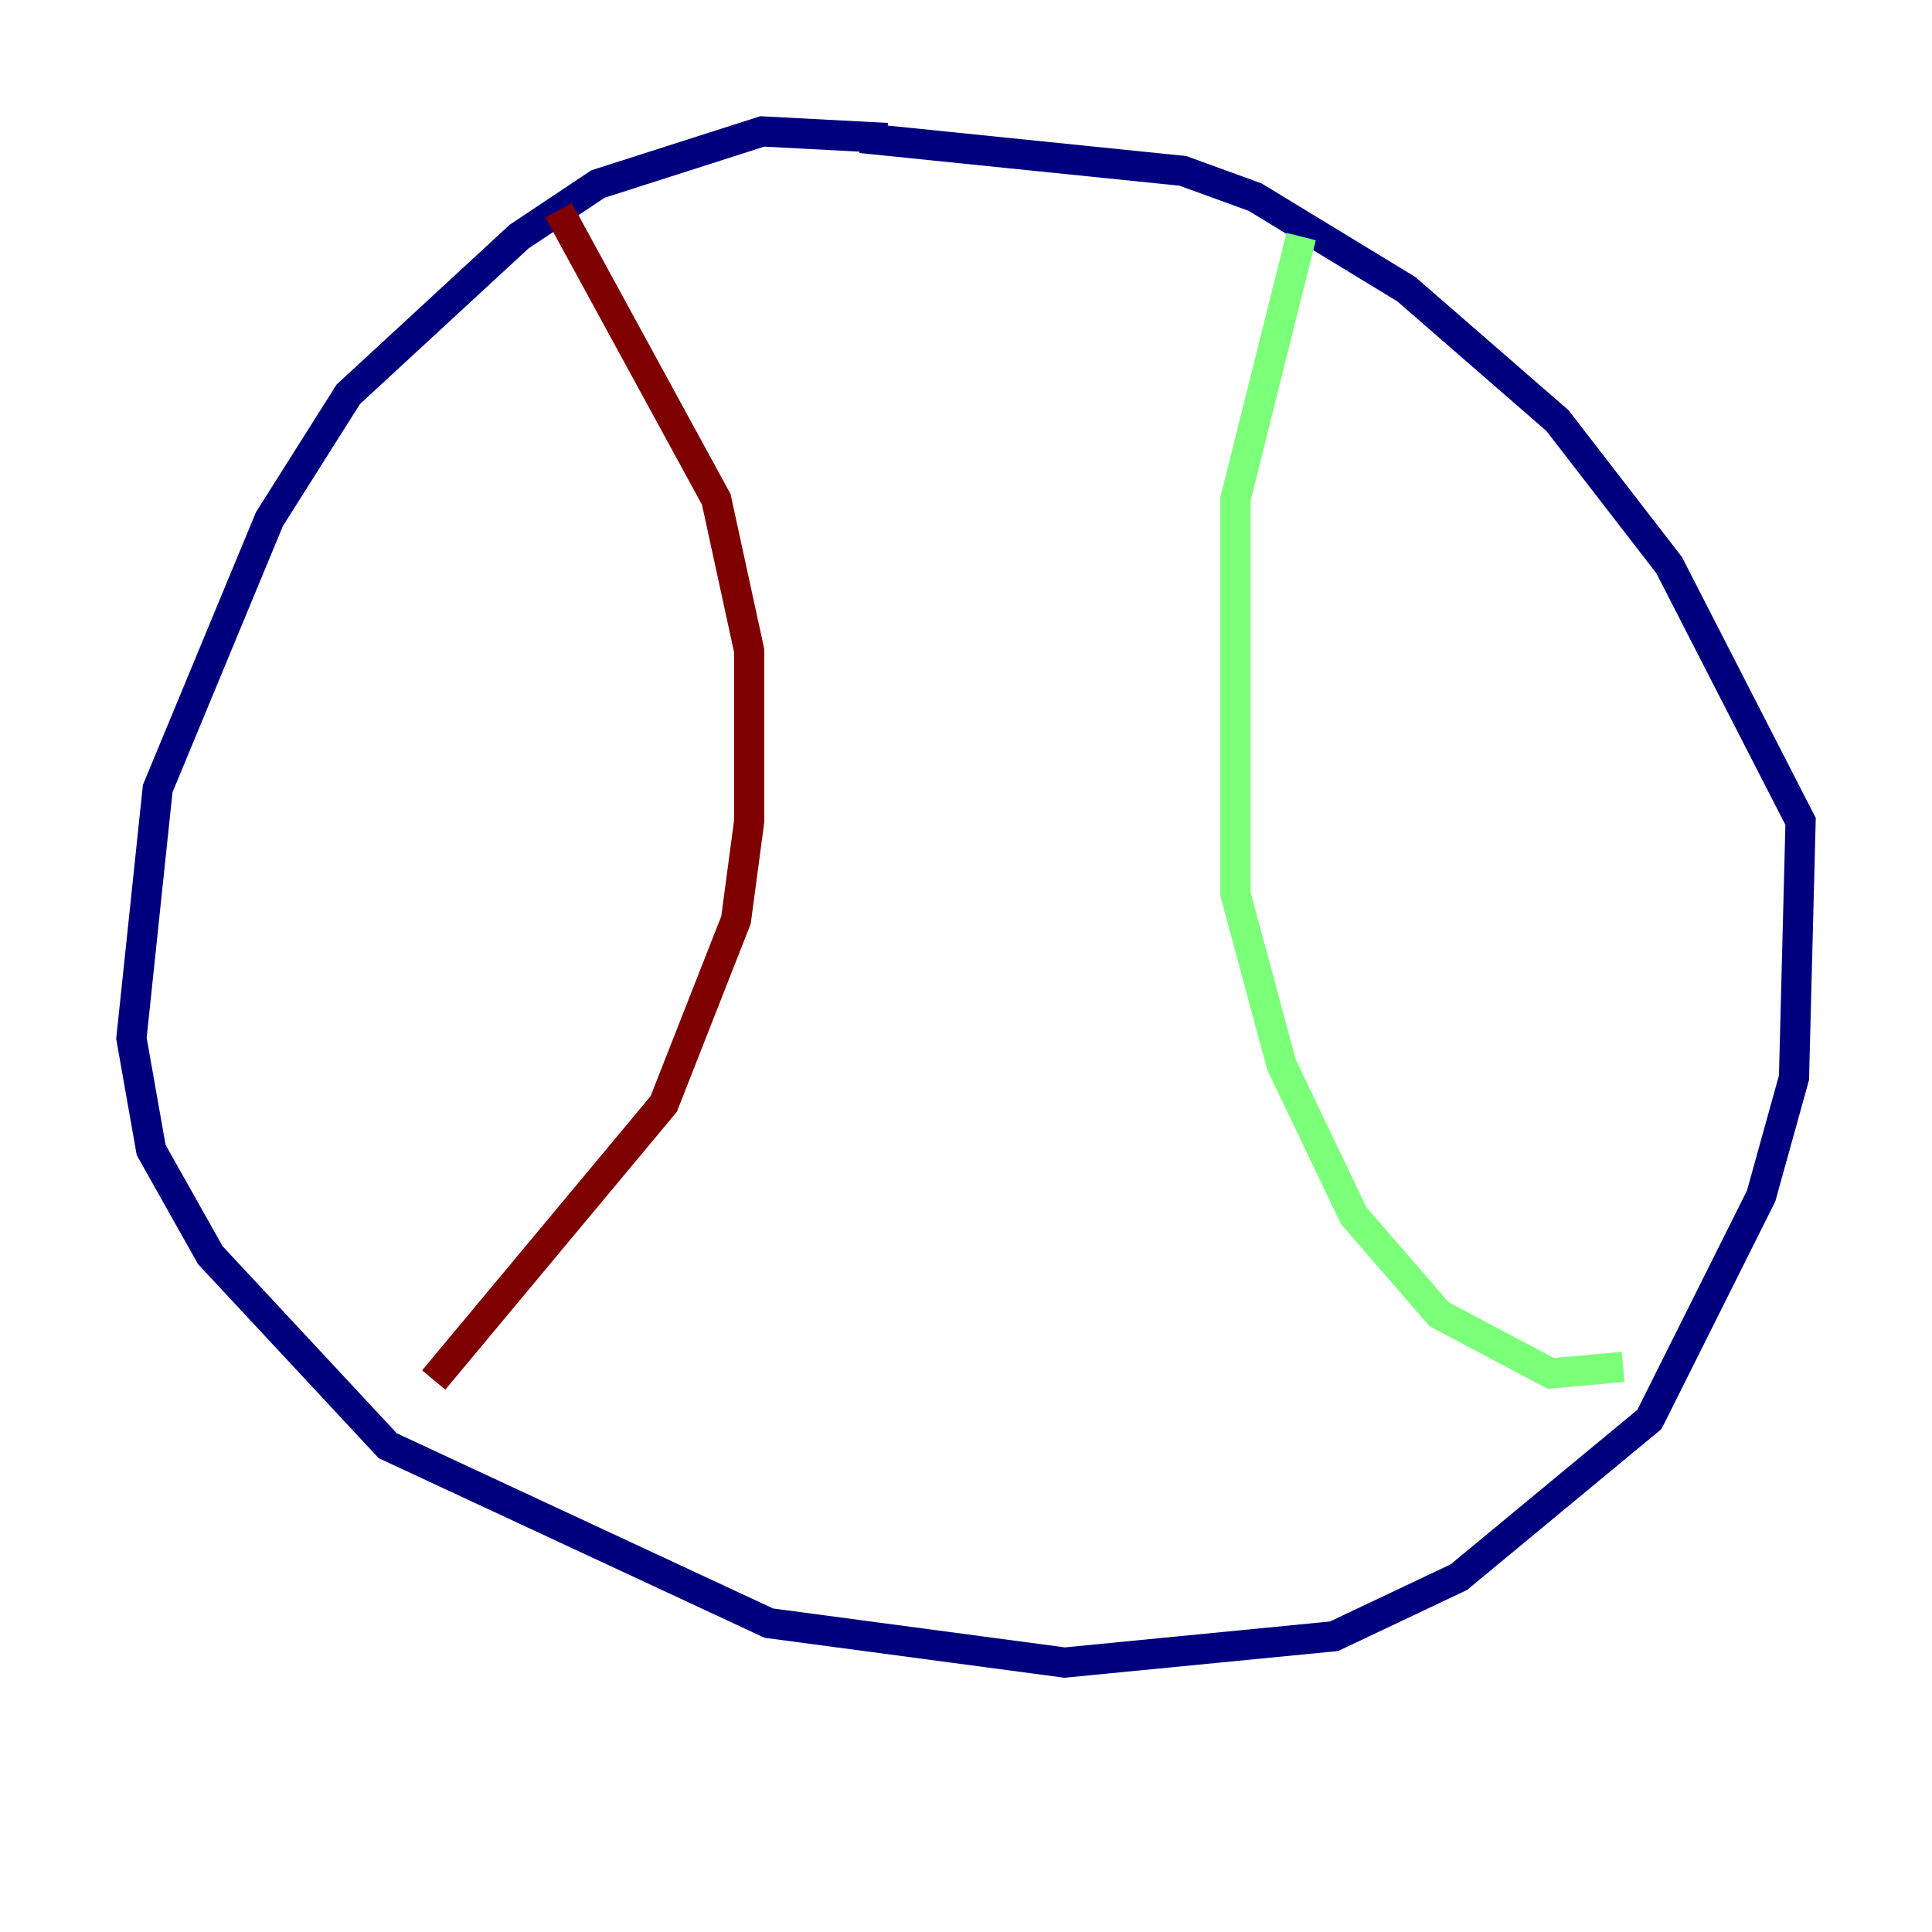<?xml version="1.0" encoding="utf-8" ?>
<svg baseProfile="tiny" height="128" version="1.2" viewBox="0,0,128,128" width="128" xmlns="http://www.w3.org/2000/svg" xmlns:ev="http://www.w3.org/2001/xml-events" xmlns:xlink="http://www.w3.org/1999/xlink"><defs /><polyline fill="none" points="58.776,9.143 50.503,8.707 39.619,12.191 34.395,15.674 23.075,26.122 17.85,34.395 10.449,52.245 8.707,68.789 10.014,76.191 13.932,83.156 25.687,95.782 50.939,107.537 70.531,110.15 88.381,108.408 96.653,104.49 109.279,94.041 116.68,79.238 118.857,71.401 119.293,54.422 110.585,37.442 103.184,27.864 93.17,19.157 83.156,13.061 78.367,11.32 57.034,9.143" stroke="#00007f" stroke-width="2" /><polyline fill="none" points="86.204,15.674 81.85,33.088 81.85,59.211 84.898,70.531 89.687,80.544 95.347,87.075 102.748,90.993 107.537,90.558" stroke="#7cff79" stroke-width="2" /><polyline fill="none" points="37.007,13.932 47.456,33.088 49.633,43.102 49.633,54.422 48.762,60.952 43.973,73.143 28.735,91.429" stroke="#7f0000" stroke-width="2" /></svg>